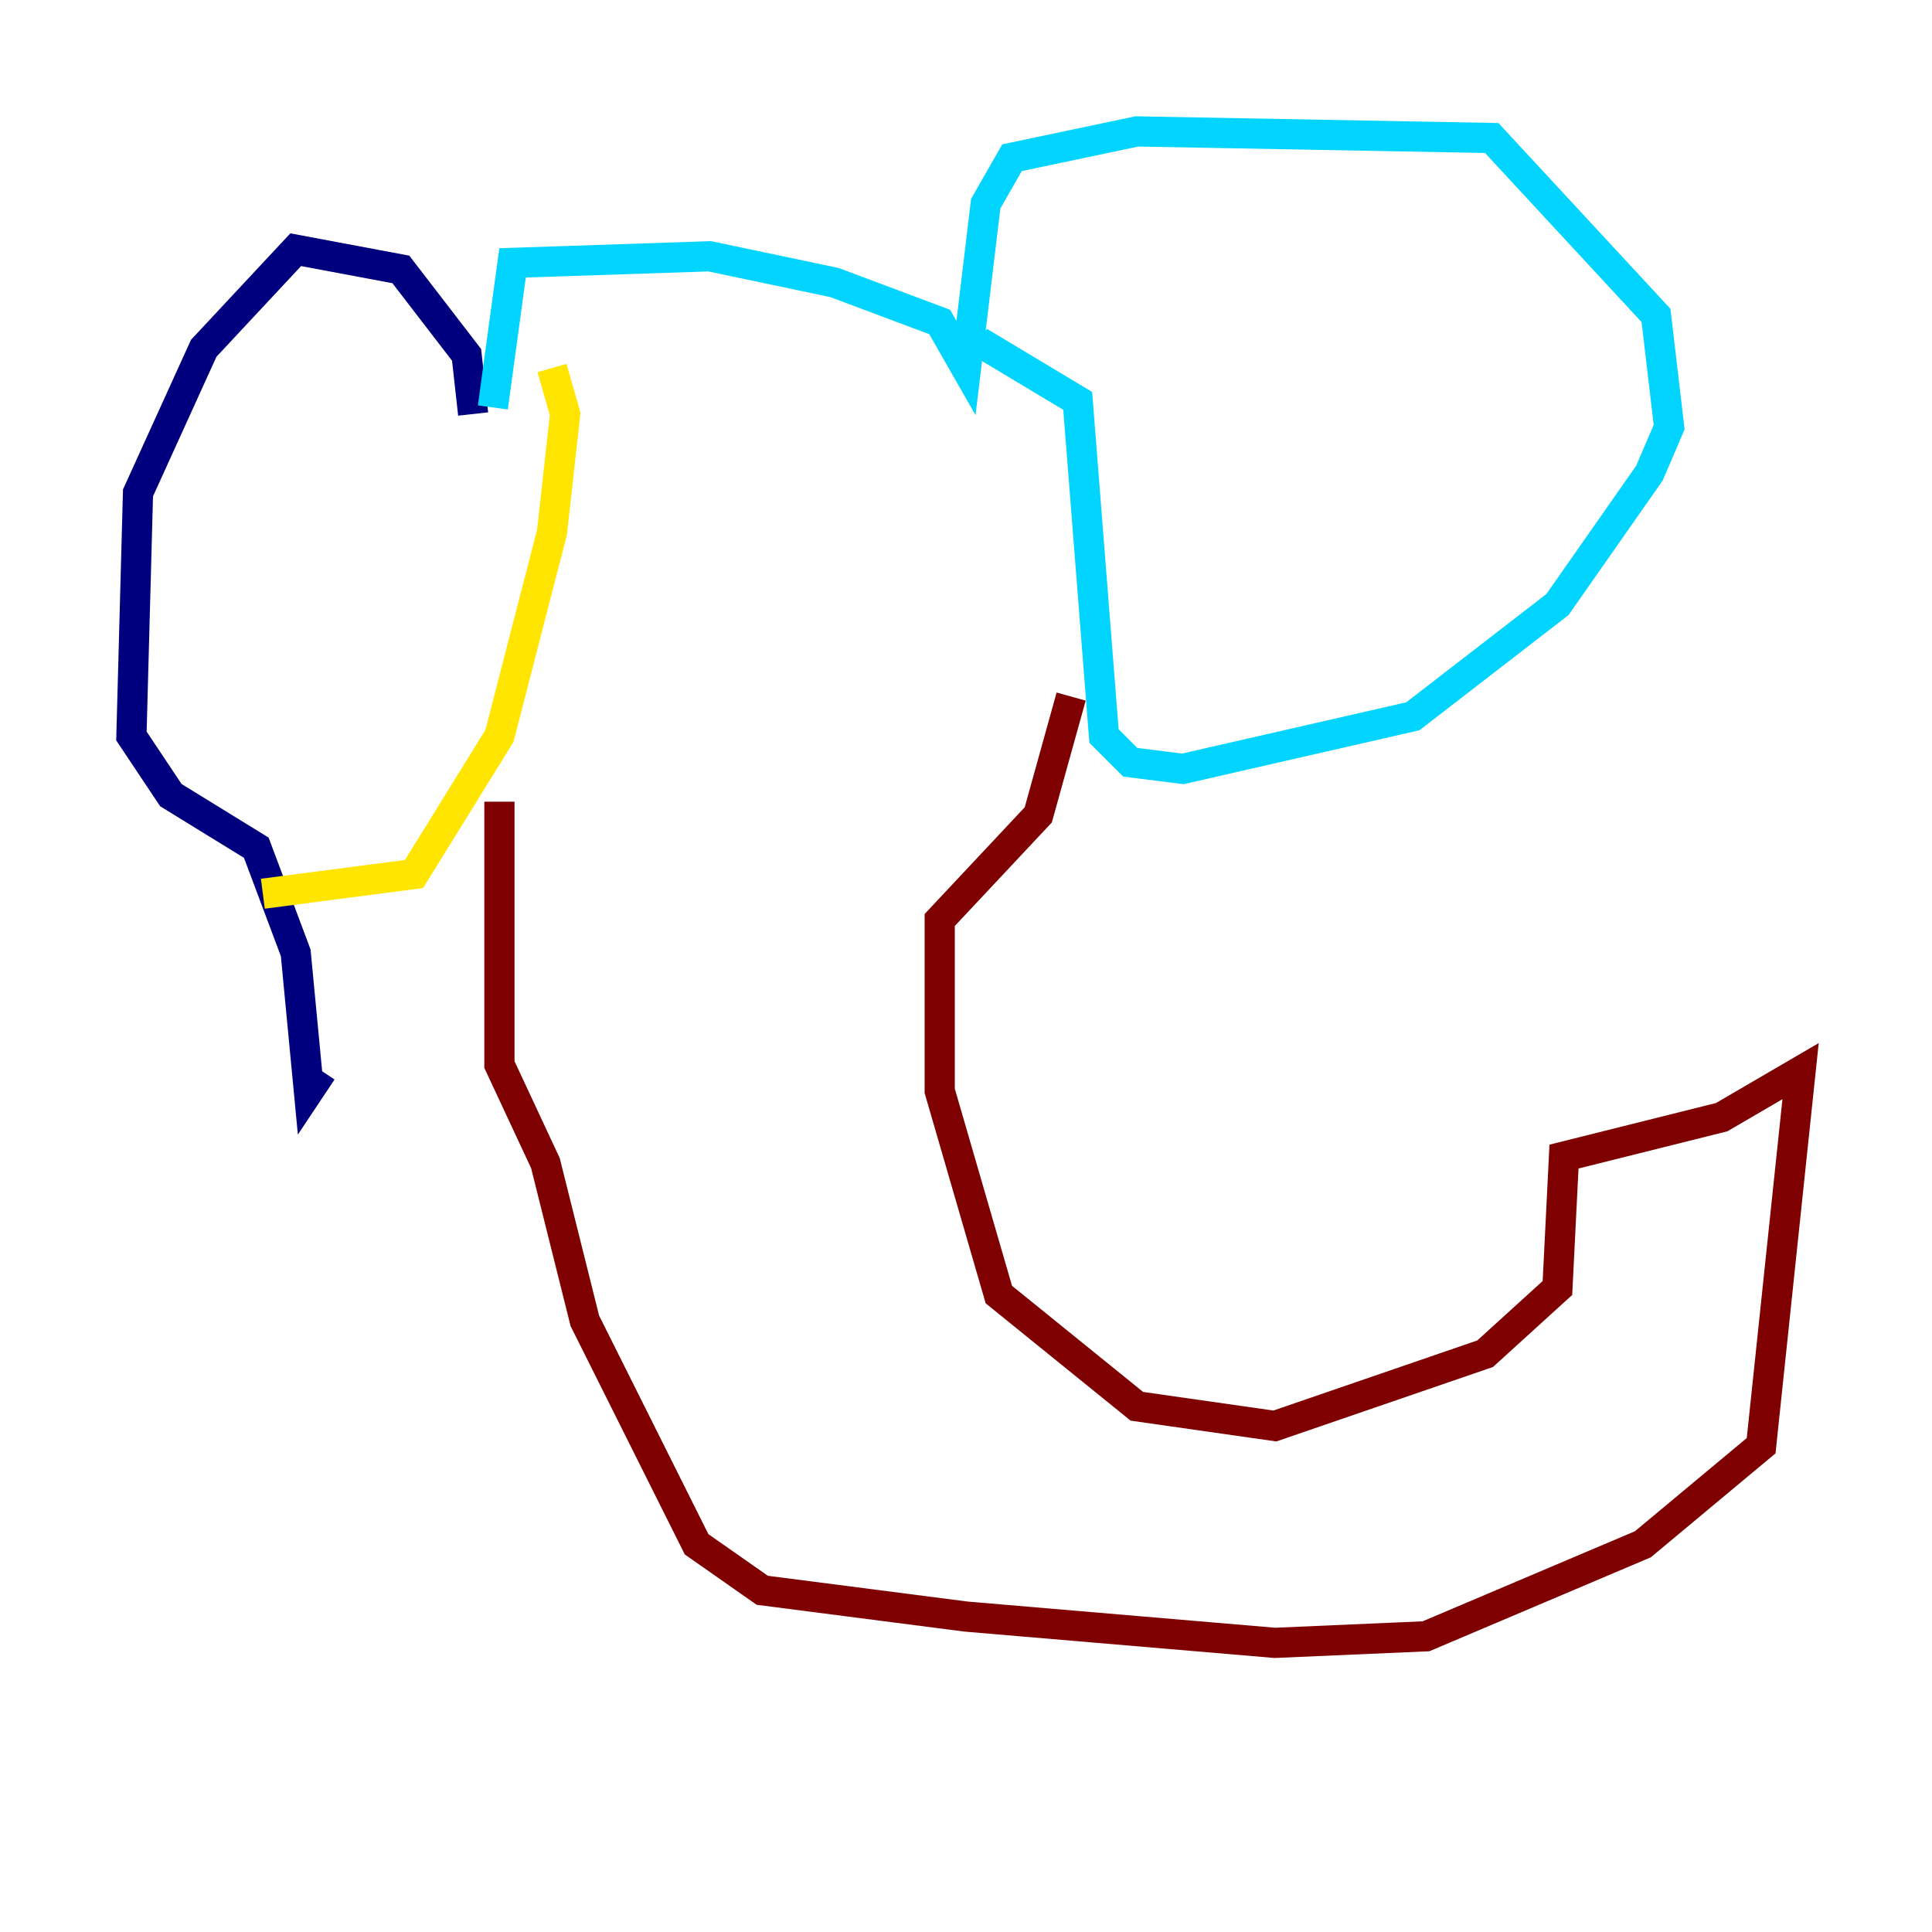 <?xml version="1.0" encoding="utf-8" ?>
<svg baseProfile="tiny" height="128" version="1.2" viewBox="0,0,128,128" width="128" xmlns="http://www.w3.org/2000/svg" xmlns:ev="http://www.w3.org/2001/xml-events" xmlns:xlink="http://www.w3.org/1999/xlink"><defs /><polyline fill="none" points="31.347,27.429 30.912,23.51 26.558,17.85 19.592,16.544 13.497,23.075 9.143,32.653 8.707,48.762 11.32,52.68 16.98,56.163 19.592,63.129 20.463,72.272 21.333,70.966" stroke="#00007f" stroke-width="2" /><polyline fill="none" points="32.653,26.993 33.959,17.415 47.02,16.98 55.292,18.721 62.258,21.333 64.0,24.381 65.306,13.497 67.048,10.449 75.32,8.707 98.83,9.143 109.714,20.898 110.585,28.299 109.279,31.347 103.184,40.054 93.605,47.456 78.367,50.939 74.884,50.503 73.143,48.762 71.401,26.558 64.871,22.64" stroke="#00d4ff" stroke-width="2" /><polyline fill="none" points="17.415,59.211 27.429,57.905 33.088,48.762 36.571,35.265 37.442,27.429 36.571,24.381" stroke="#ffe500" stroke-width="2" /><polyline fill="none" points="33.088,53.116 33.088,70.531 36.136,77.061 38.748,87.51 46.15,102.313 50.503,105.361 64.0,107.102 84.463,108.844 94.476,108.408 108.844,102.313 116.68,95.782 119.293,70.966 114.068,74.014 103.619,76.626 103.184,85.333 98.395,89.687 84.463,94.476 75.32,93.17 66.177,85.769 62.258,72.272 62.258,60.952 68.789,53.986 70.966,46.15" stroke="#7f0000" stroke-width="2" /></svg>